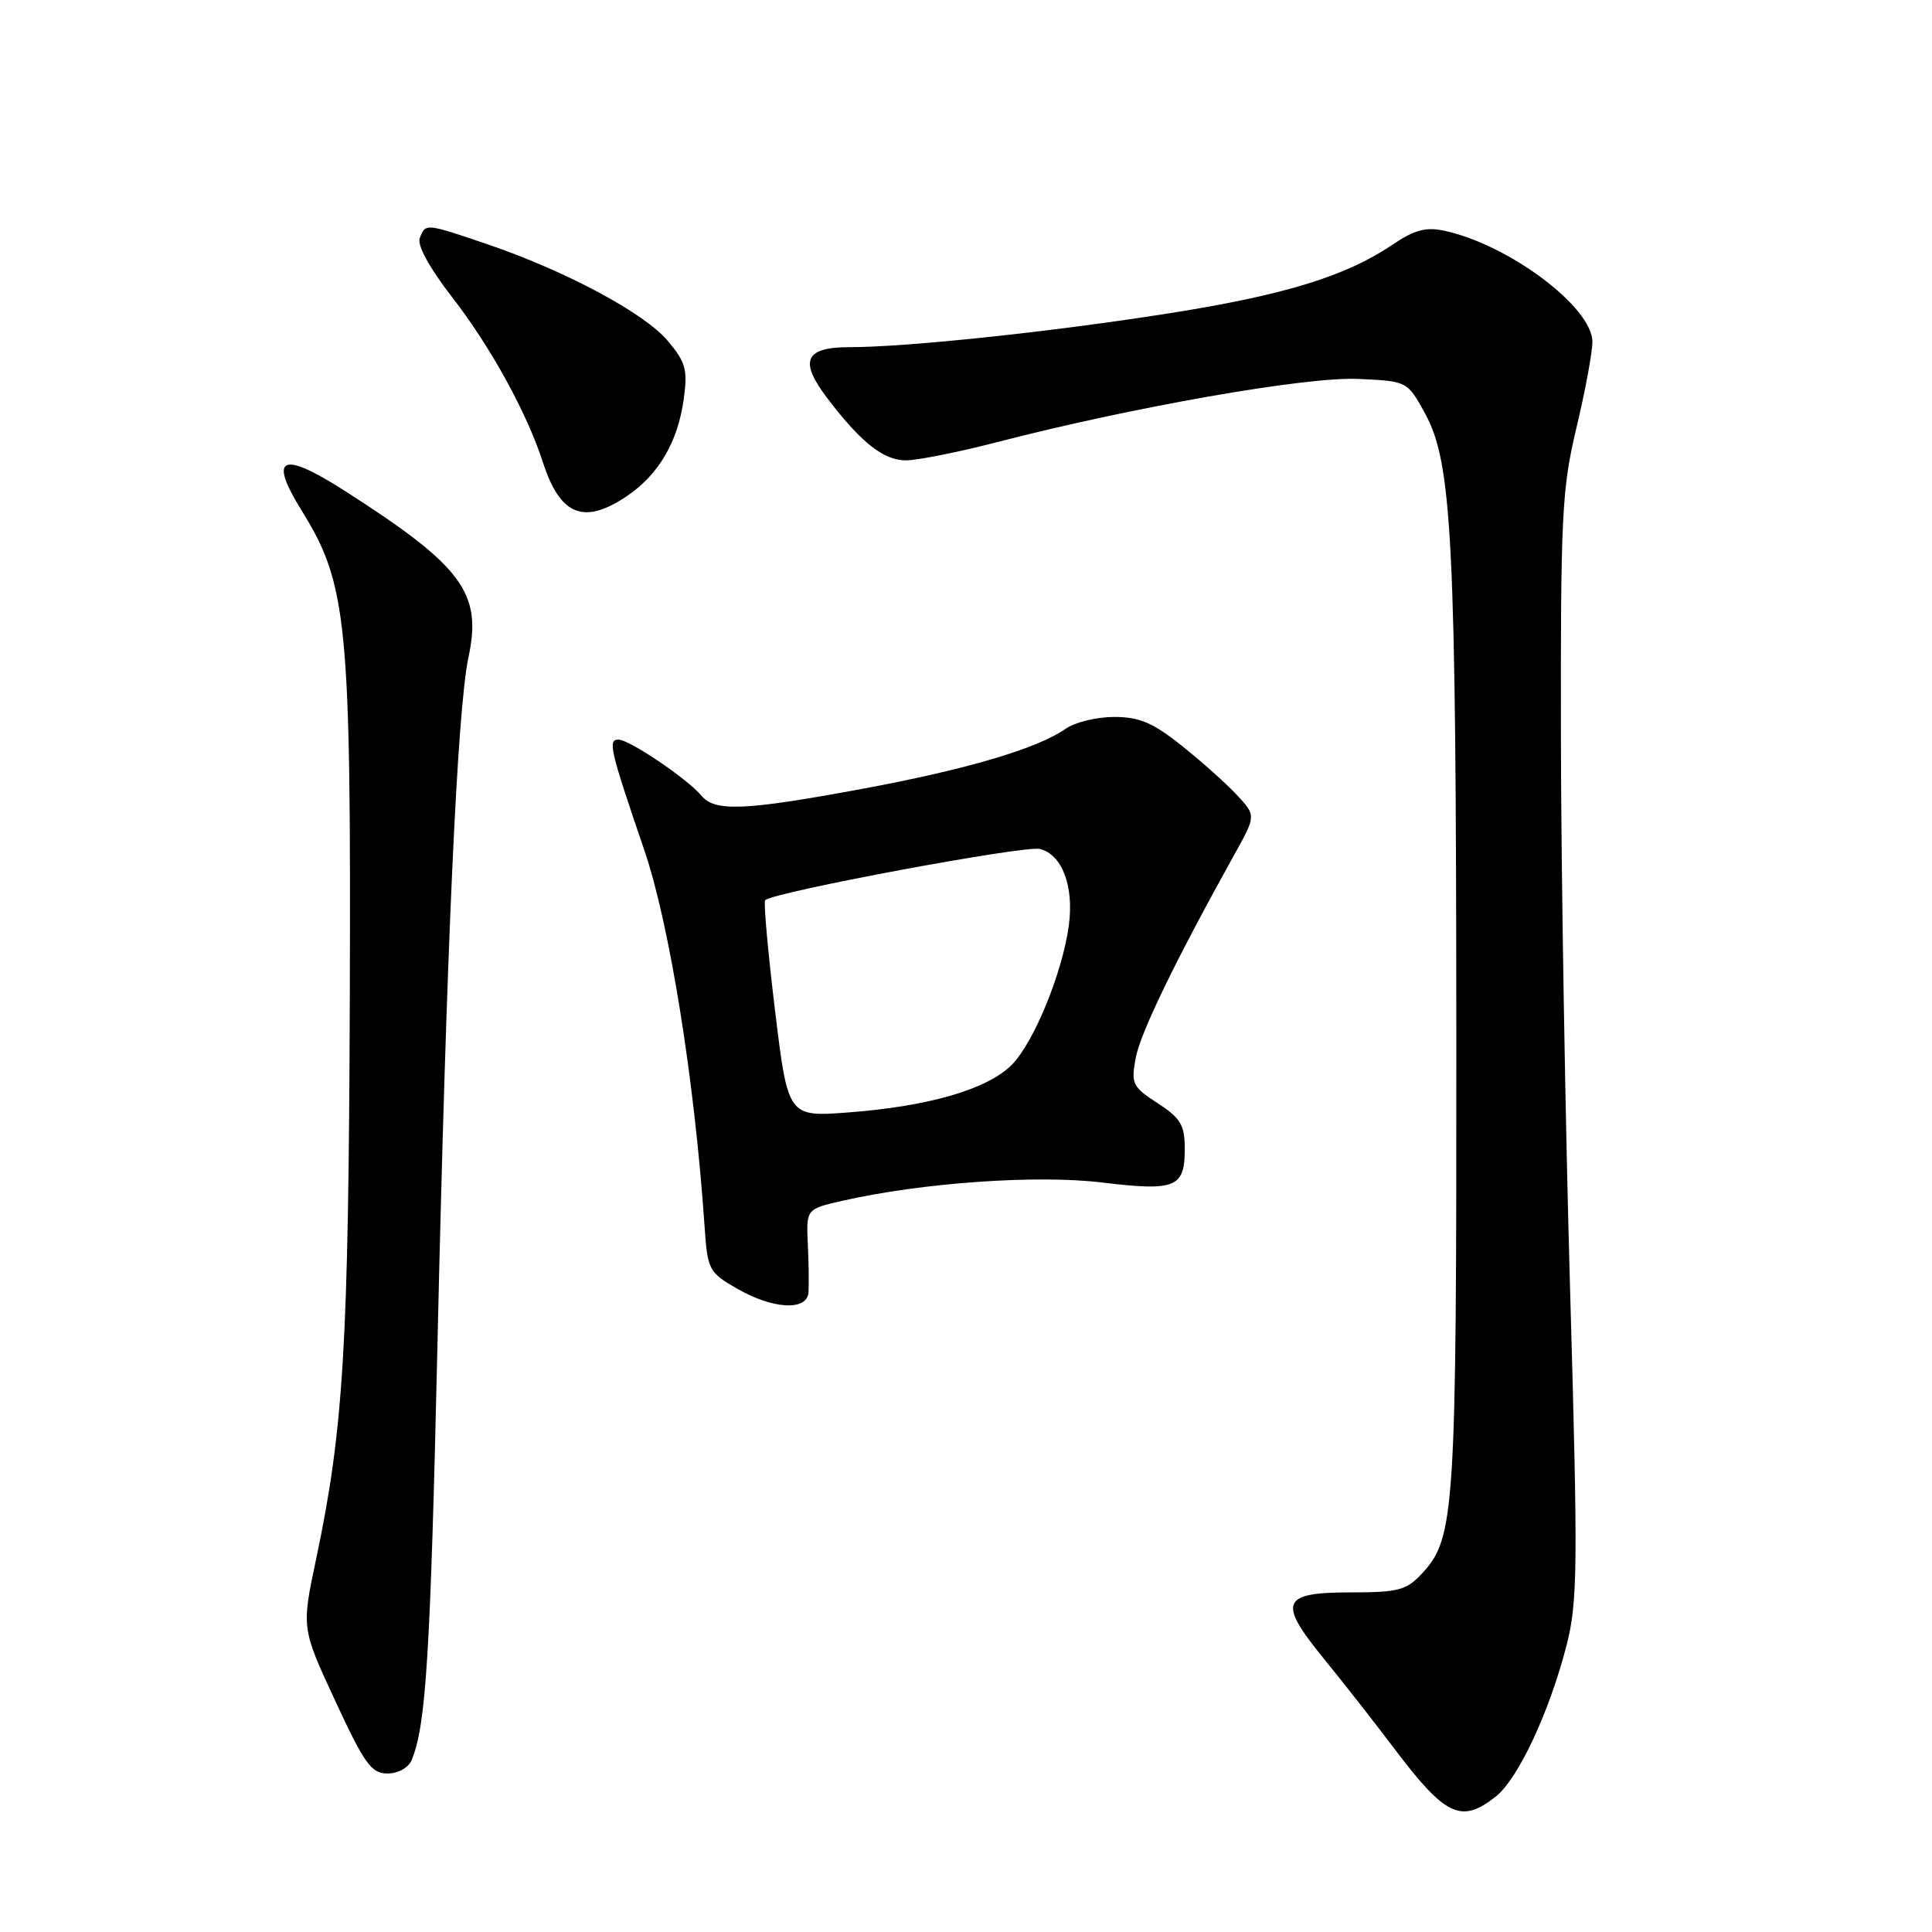 <?xml version="1.0" encoding="UTF-8" standalone="no"?>
<!DOCTYPE svg PUBLIC "-//W3C//DTD SVG 1.1//EN" "http://www.w3.org/Graphics/SVG/1.1/DTD/svg11.dtd" >
<svg xmlns="http://www.w3.org/2000/svg" xmlns:xlink="http://www.w3.org/1999/xlink" version="1.1" viewBox="0 0 256 256">
 <g >
 <path fill="currentColor"
d=" M 198.20 238.05 C 201.15 235.74 205.32 226.82 207.58 218.00 C 209.05 212.24 209.10 207.73 208.05 171.07 C 207.41 148.75 206.86 115.88 206.83 98.00 C 206.78 68.26 206.96 64.75 208.89 56.67 C 210.05 51.82 211.00 46.69 211.00 45.29 C 211.00 40.71 199.95 32.42 191.37 30.57 C 188.95 30.05 187.41 30.46 184.55 32.40 C 178.39 36.58 170.22 39.10 155.00 41.50 C 139.44 43.96 120.19 46.00 112.61 46.00 C 106.63 46.00 105.84 47.79 109.62 52.76 C 114.09 58.64 117.07 61.00 120.04 61.00 C 121.55 61.00 126.99 59.91 132.14 58.58 C 150.11 53.93 173.07 49.90 179.92 50.21 C 186.47 50.50 186.47 50.50 188.81 54.76 C 192.43 61.32 192.94 71.58 192.97 137.31 C 193.00 200.41 192.79 203.78 188.44 208.48 C 186.36 210.72 185.30 211.00 179.02 211.00 C 169.77 211.00 169.26 212.24 175.42 219.79 C 177.98 222.93 182.11 228.20 184.60 231.50 C 191.53 240.70 193.59 241.69 198.20 238.05 Z  M 54.53 233.25 C 56.45 228.72 57.03 219.35 57.97 178.00 C 59.15 125.86 60.59 94.00 62.08 87.06 C 63.90 78.56 61.26 75.01 45.70 65.05 C 37.31 59.68 35.52 60.48 39.95 67.62 C 46.02 77.38 46.52 82.38 46.35 132.37 C 46.19 178.34 45.53 189.35 41.88 206.62 C 39.95 215.74 39.95 215.74 44.42 225.37 C 48.28 233.71 49.21 235.00 51.34 235.00 C 52.72 235.00 54.11 234.24 54.53 233.25 Z  M 107.13 171.25 C 107.20 170.29 107.16 167.41 107.04 164.85 C 106.83 160.20 106.83 160.20 111.67 159.10 C 122.20 156.71 137.40 155.64 146.05 156.69 C 155.81 157.87 157.01 157.37 156.99 152.13 C 156.98 149.07 156.41 148.13 153.39 146.18 C 150.05 144.01 149.85 143.60 150.49 140.18 C 151.11 136.85 155.69 127.40 163.53 113.29 C 166.43 108.08 166.43 108.08 163.96 105.41 C 162.61 103.94 159.32 100.99 156.66 98.87 C 152.78 95.76 150.99 95.00 147.63 95.00 C 145.33 95.00 142.45 95.70 141.23 96.55 C 137.46 99.20 128.06 101.97 114.18 104.54 C 98.62 107.42 94.72 107.58 92.93 105.42 C 91.10 103.21 83.39 98.00 81.95 98.00 C 80.51 98.00 80.83 99.34 85.38 112.67 C 88.72 122.44 92.05 143.22 93.36 162.50 C 93.75 168.26 93.92 168.59 97.63 170.73 C 102.40 173.49 106.95 173.74 107.13 171.25 Z  M 83.05 65.75 C 87.28 62.89 89.82 58.56 90.60 52.87 C 91.14 48.98 90.86 47.99 88.47 45.15 C 85.38 41.48 74.94 35.89 64.57 32.36 C 56.38 29.57 56.38 29.57 55.62 31.55 C 55.25 32.50 56.91 35.51 59.93 39.41 C 65.00 45.94 69.82 54.71 71.94 61.26 C 74.23 68.32 77.35 69.58 83.05 65.75 Z  M 102.69 133.85 C 101.75 126.06 101.16 119.50 101.39 119.28 C 102.46 118.21 135.78 111.99 137.79 112.49 C 140.73 113.22 142.32 117.41 141.63 122.61 C 140.79 128.88 136.98 138.17 134.05 141.11 C 130.82 144.34 123.09 146.59 112.45 147.40 C 104.41 148.01 104.41 148.01 102.69 133.85 Z "/>
</g>
</svg>